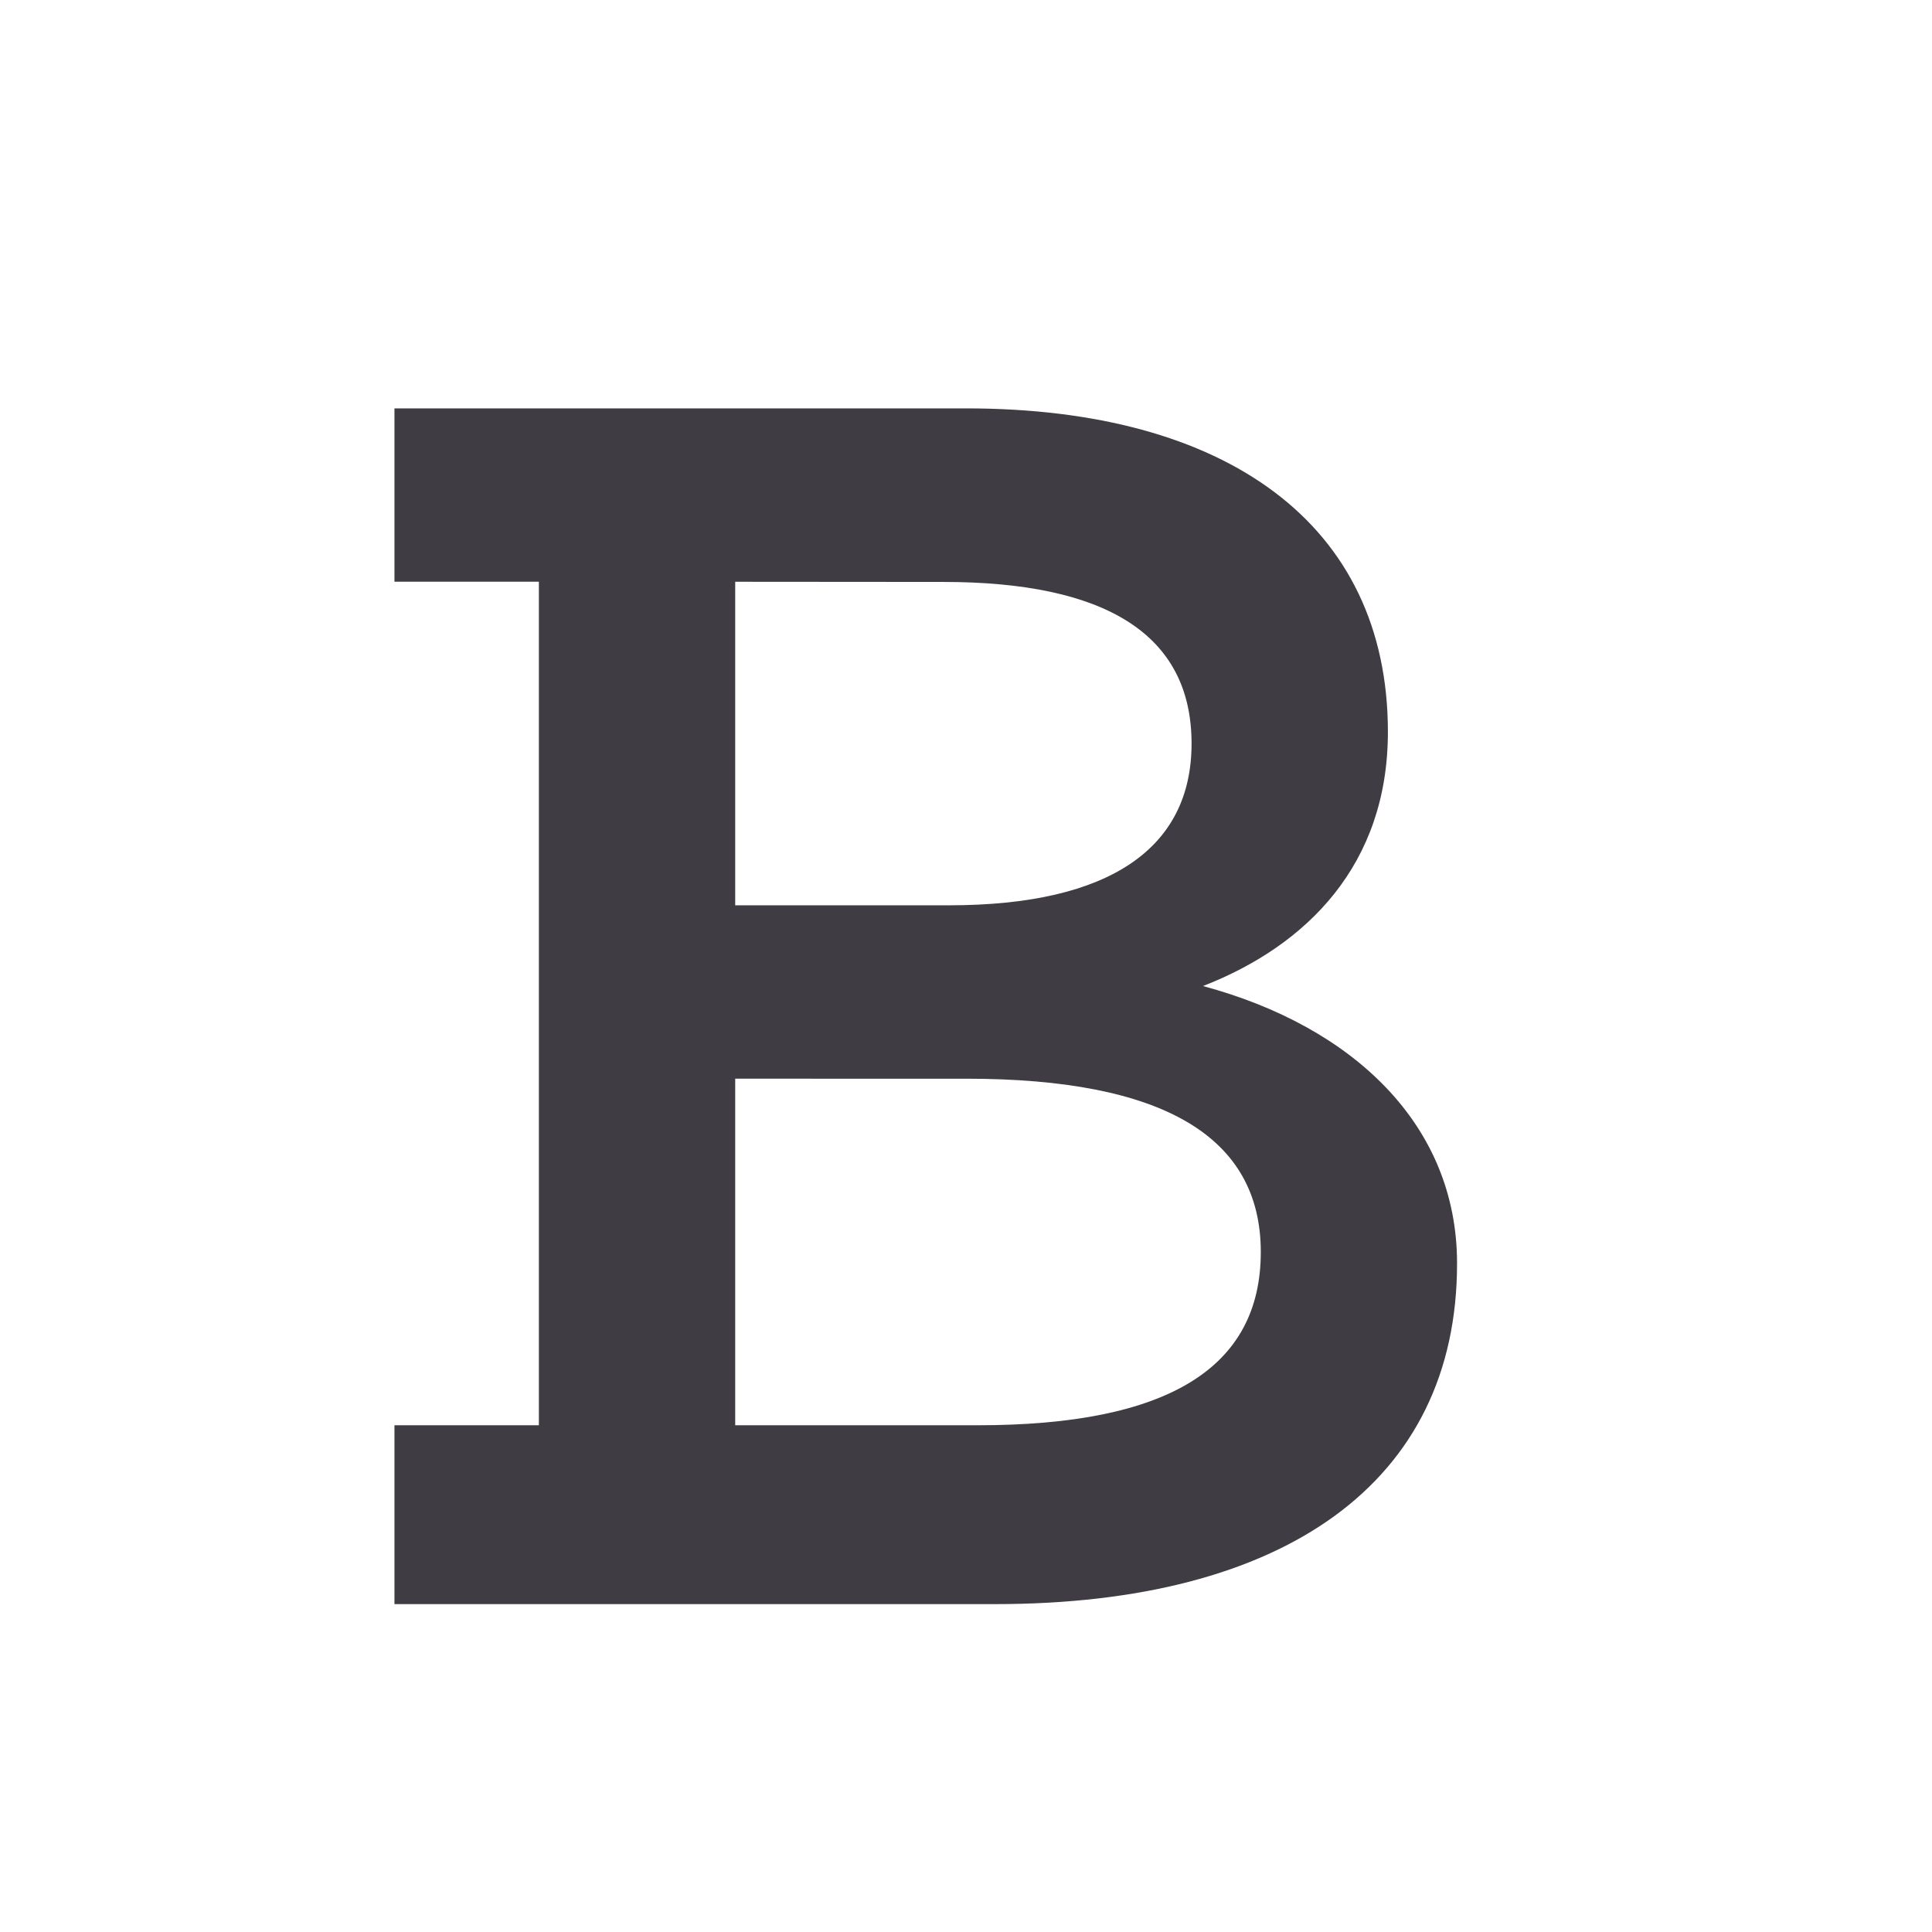 <svg width="24" height="24" fill="none" xmlns="http://www.w3.org/2000/svg"><path d="M4.9 19.858v-2.153h1.794V7.226H4.9V5.073h7.102c3.23 0 5.239 1.436 5.239 4.019 0 1.649-1.006 2.655-2.297 3.157 1.864.502 3.156 1.723 3.156 3.444.002 2.728-2.151 4.234-5.74 4.234H4.9v-.07zm4.233-12.63v4.018h2.655c2.008 0 3.014-.717 3.014-2.009 0-1.363-1.077-2.008-3.086-2.008l-2.583-.002zm0 10.477h3.014c2.368 0 3.515-.717 3.515-2.152 0-1.436-1.219-2.153-3.66-2.153H9.133v4.305z" fill="#3F3D43"/></svg>